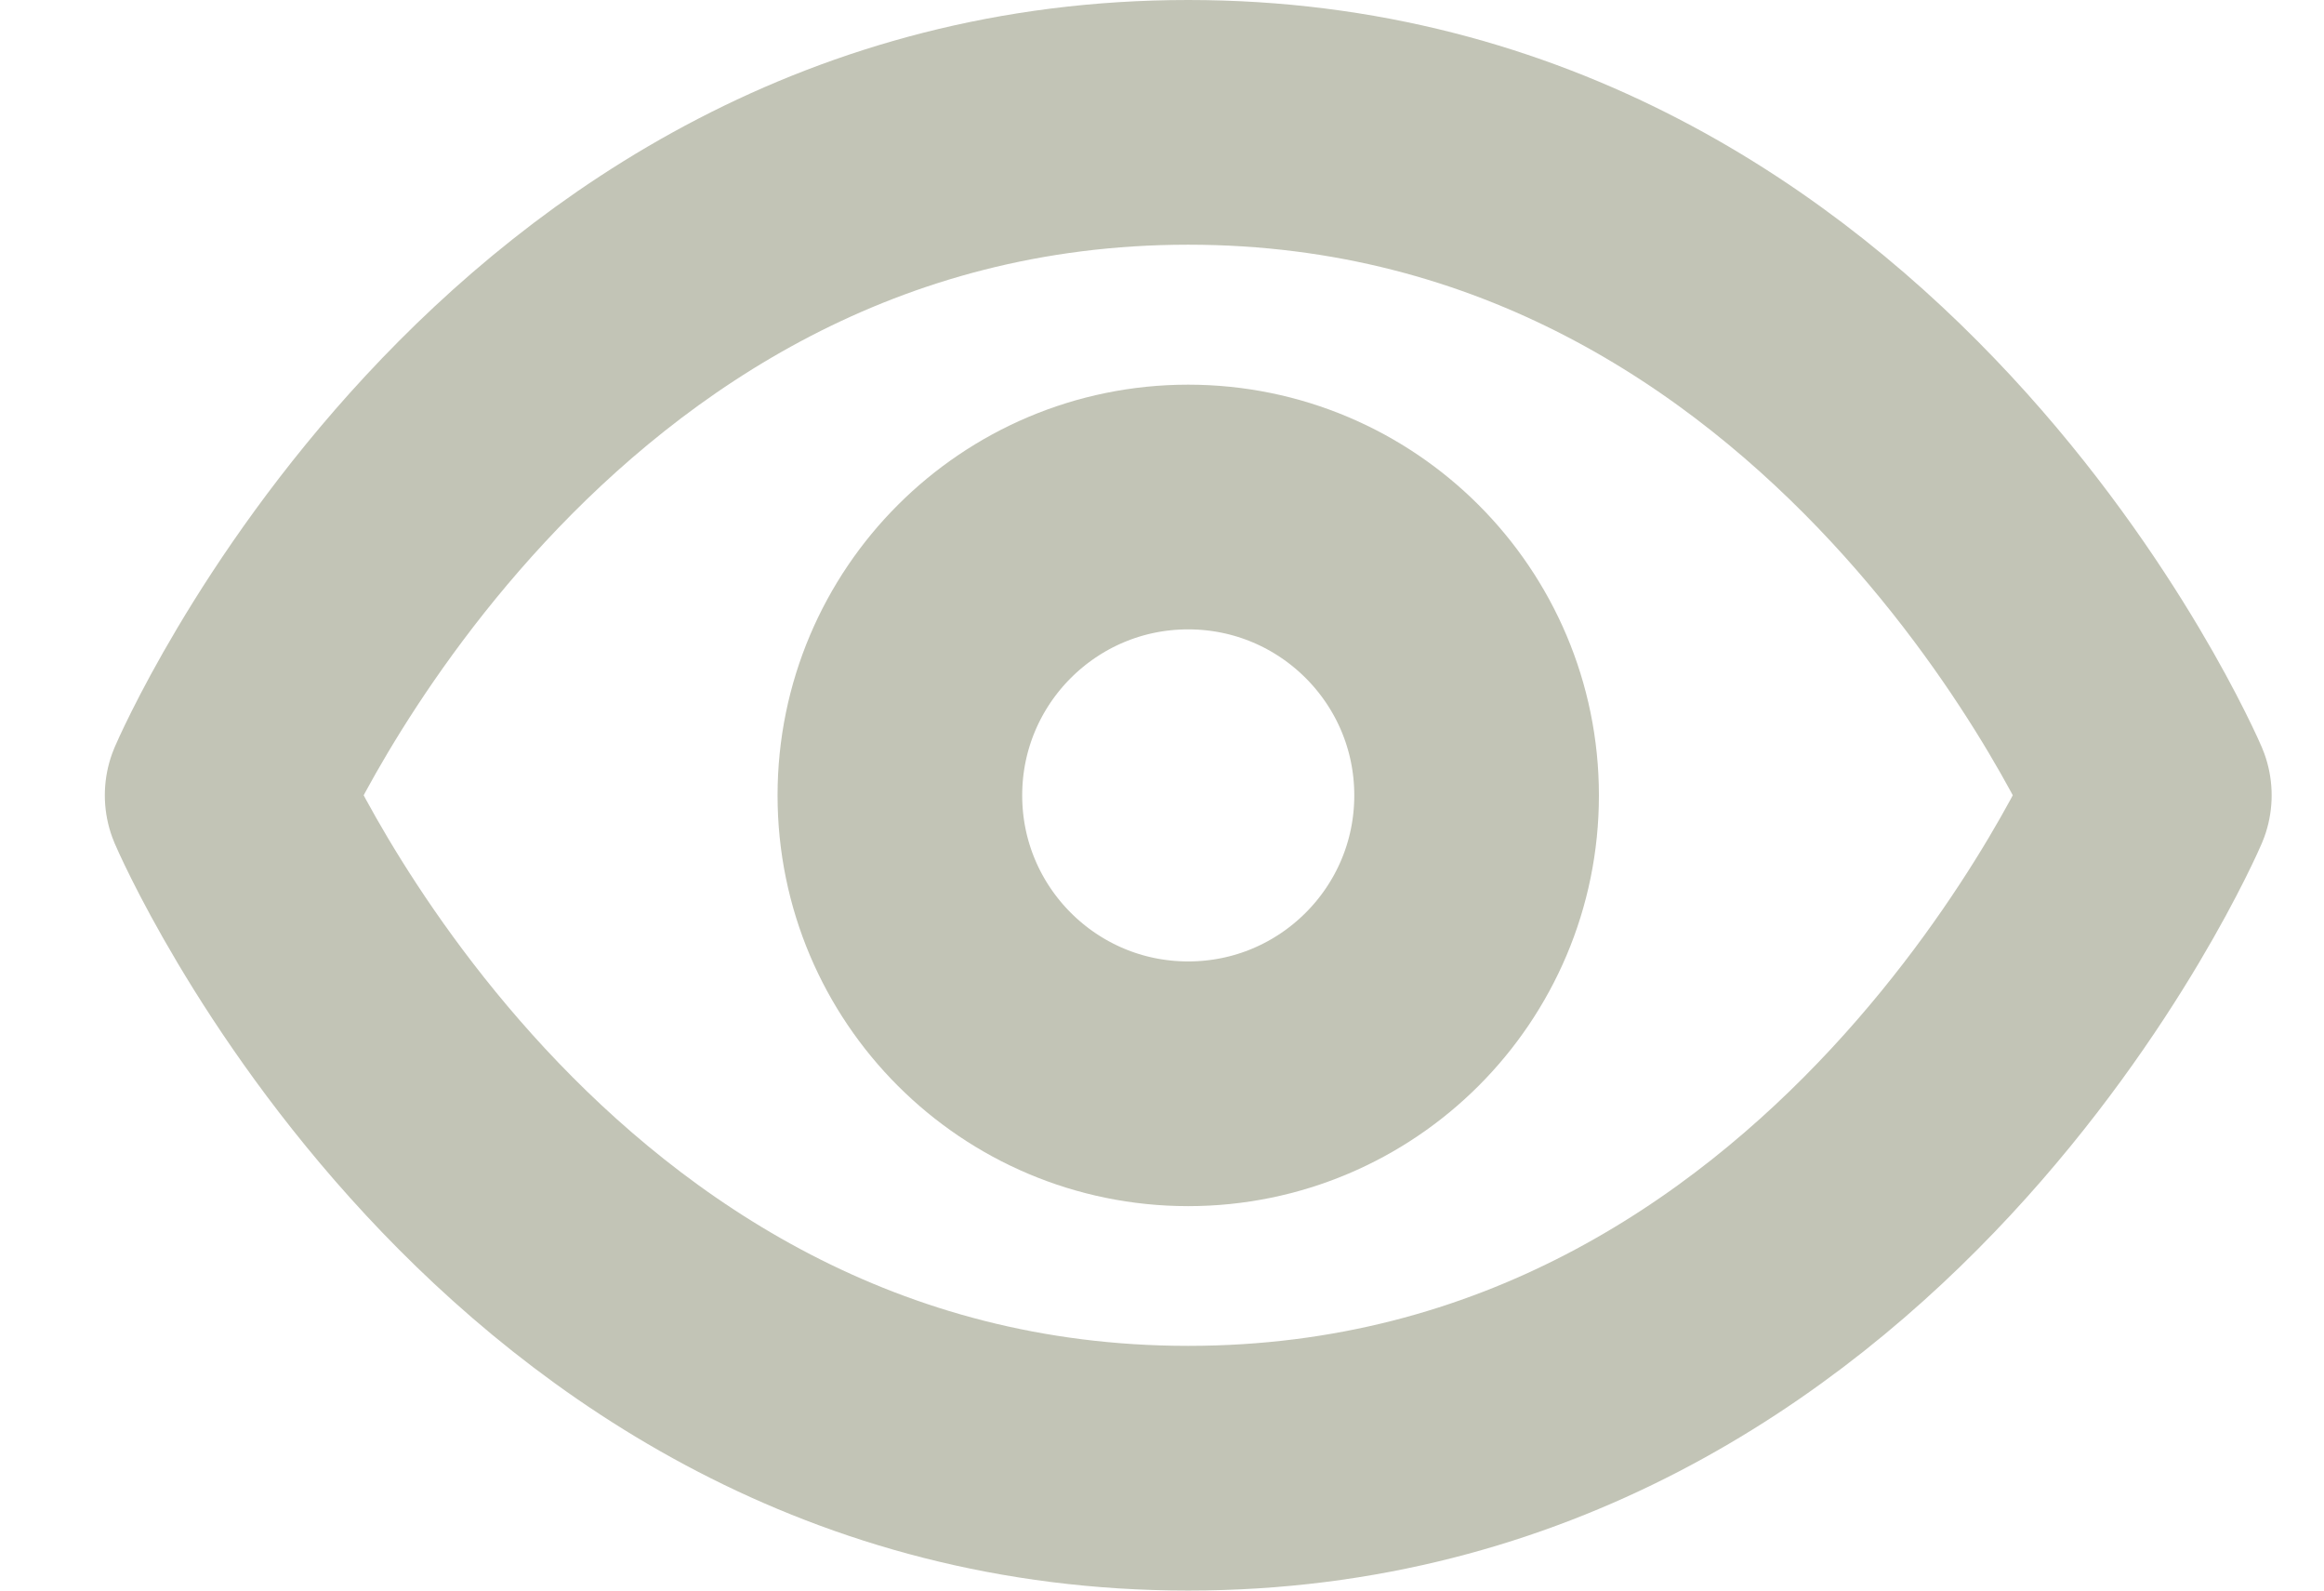 <svg width="19" height="13" viewBox="0 0 19 13" fill="none" xmlns="http://www.w3.org/2000/svg">
<path d="M1.857 6.5C1.857 6.5 4.214 1 9.714 1C15.214 1 17.572 6.5 17.572 6.5C17.572 6.5 15.214 12 9.714 12C4.214 12 1.857 6.5 1.857 6.5Z" stroke="#C2C4B6" stroke-width="2" stroke-linecap="round" stroke-linejoin="round"/>
<path d="M9.714 8.858C11.016 8.858 12.072 7.803 12.072 6.501C12.072 5.199 11.016 4.144 9.714 4.144C8.413 4.144 7.357 5.199 7.357 6.501C7.357 7.803 8.413 8.858 9.714 8.858Z" stroke="#C2C4B6" stroke-width="2" stroke-linecap="round" stroke-linejoin="round"/>
</svg>
